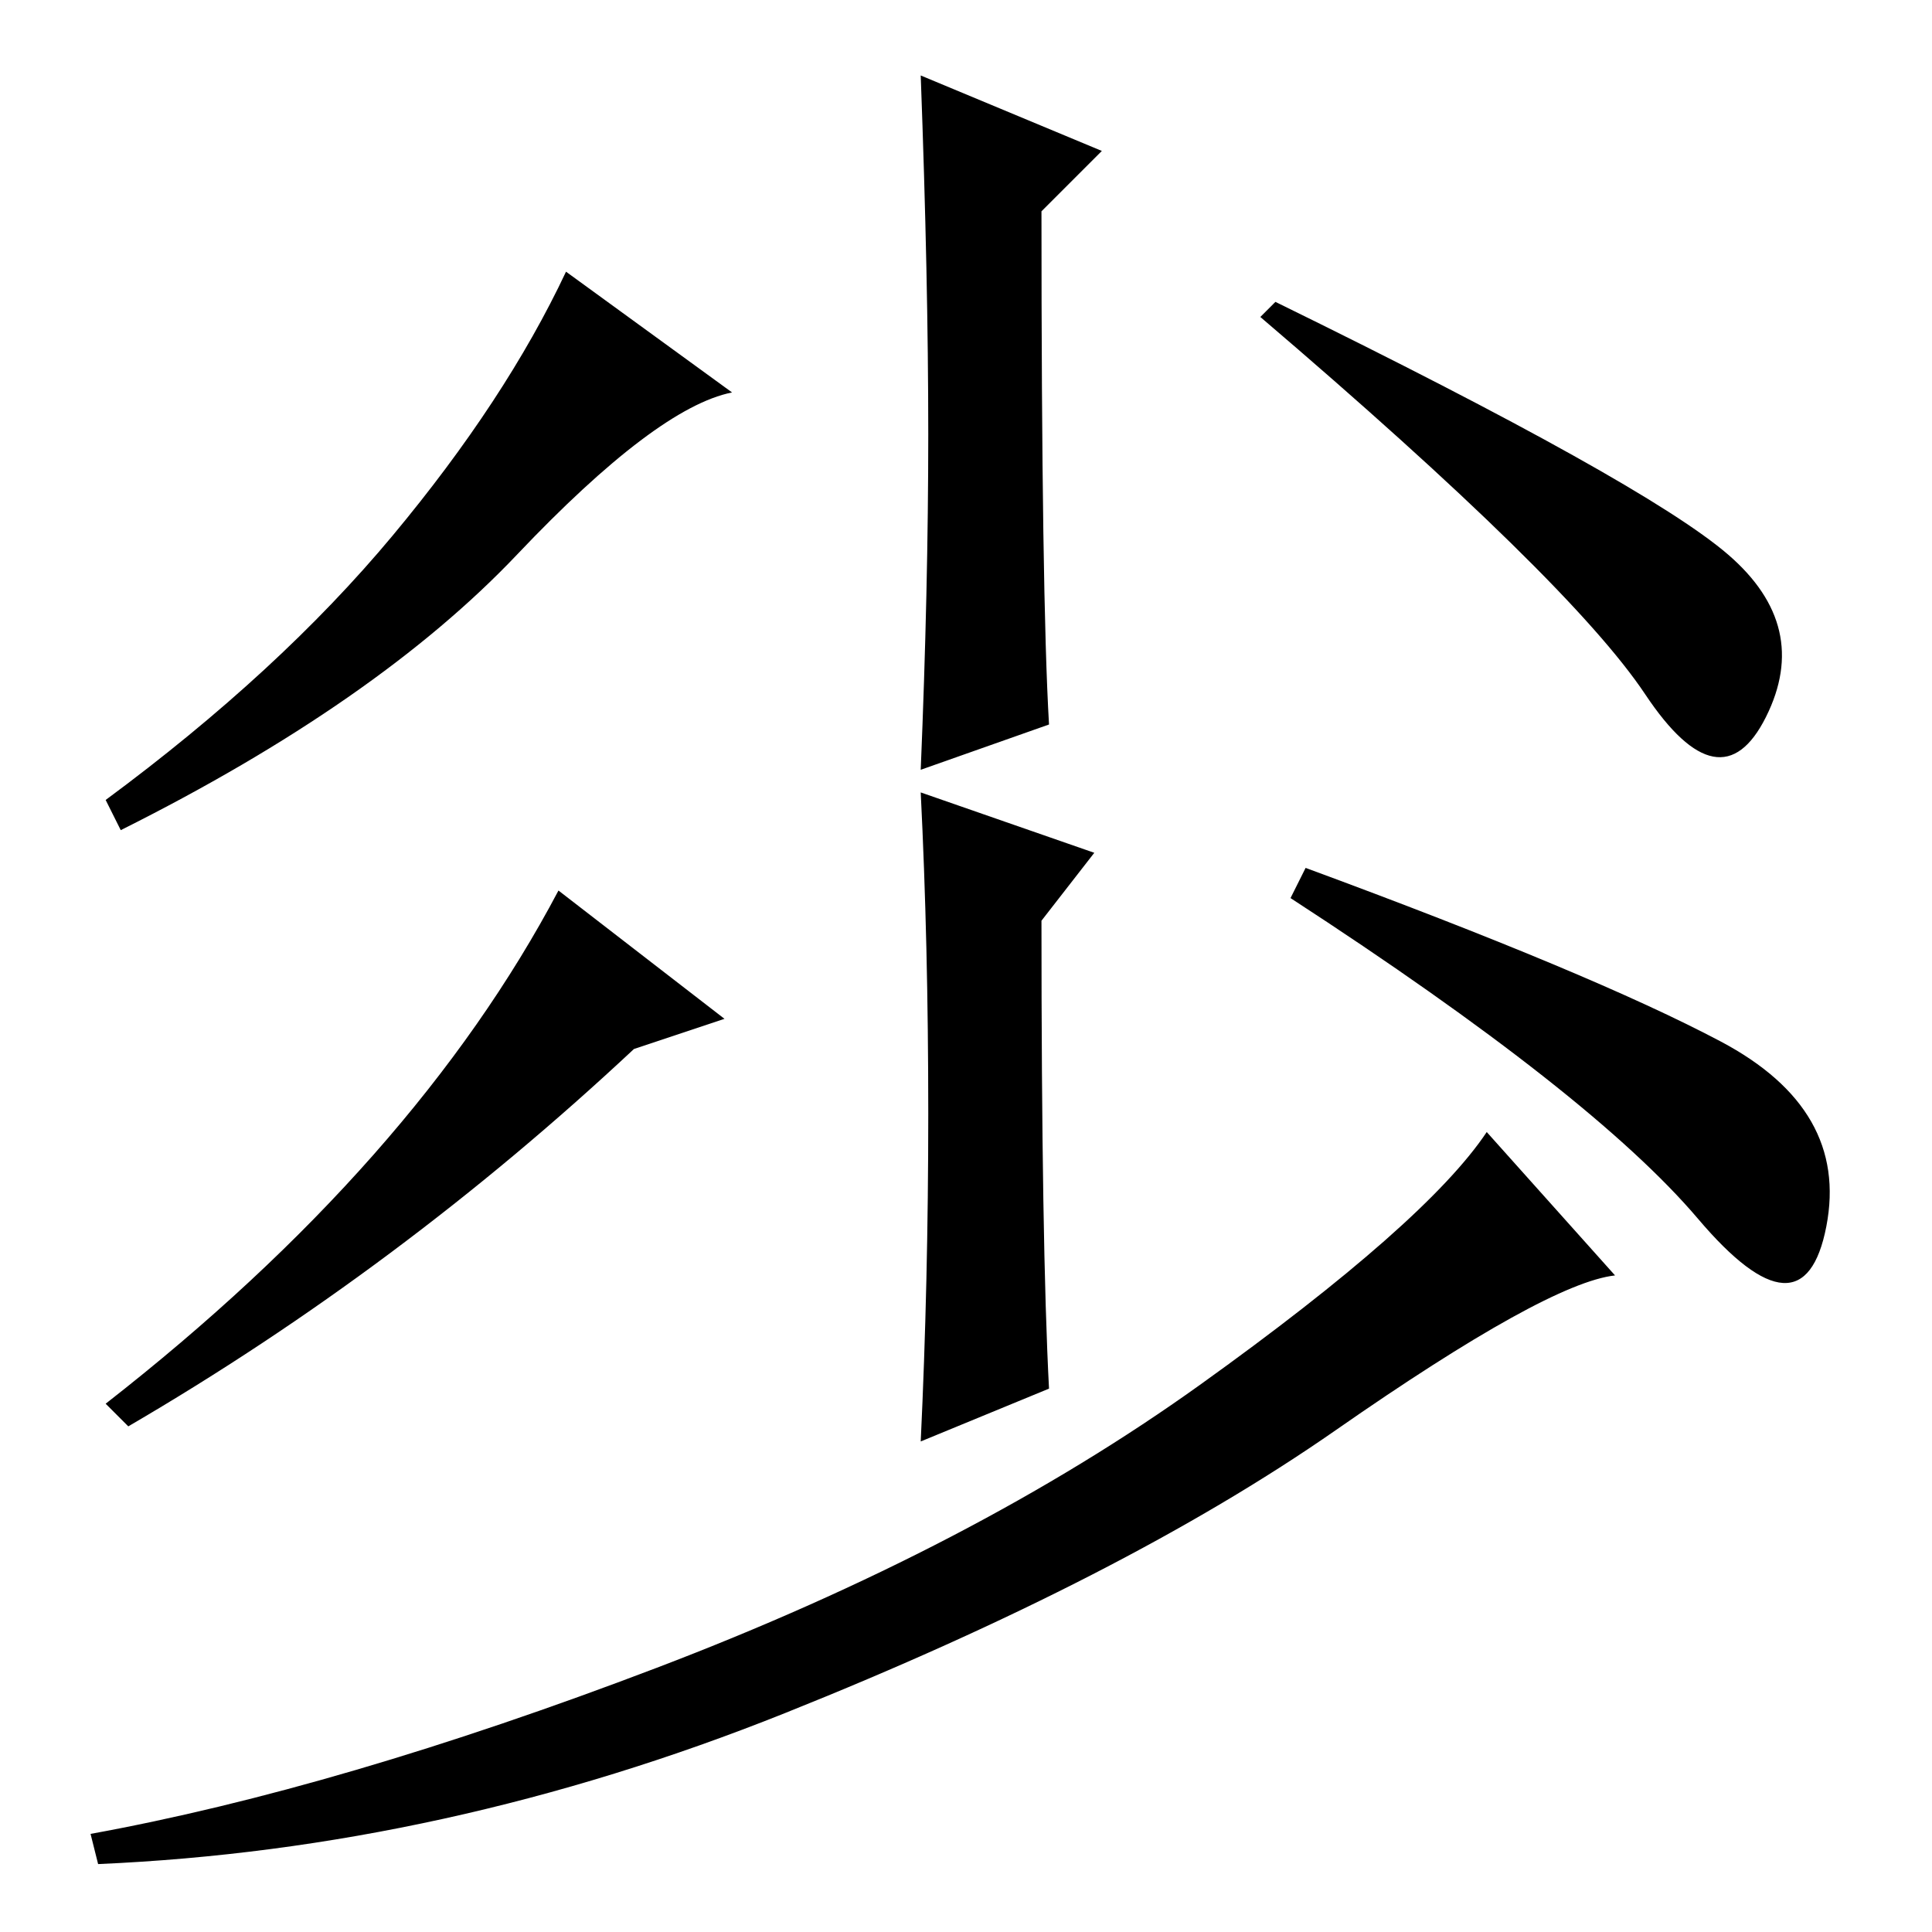 <?xml version="1.0" standalone="no"?>
<!DOCTYPE svg PUBLIC "-//W3C//DTD SVG 1.1//EN" "http://www.w3.org/Graphics/SVG/1.1/DTD/svg11.dtd" >
<svg xmlns="http://www.w3.org/2000/svg" xmlns:xlink="http://www.w3.org/1999/xlink" version="1.1" viewBox="0 -36 256 256">
  <g transform="matrix(1 0 0 -1 0 220)">
   <path fill="currentColor"
d="M97 204q-10 -2 -28.5 -21.5t-52.5 -36.5l-2 4q23 17 38 35t23 35zM139 160l-17 -6q1 24 1 44.5t-1 47.5l24 -10l-8 -8q0 -51 1 -68zM169 216q49 -24 60 -33.5t5 -21.5t-16 3t-51 50zM96 121l-12 -4q-31 -29 -67 -50l-3 3q41 32 60 68zM173 141q38 -14 55 -23t14 -24.5
t-17 1t-54 42.5zM123 108.5q0 22.5 -1 42.5l23 -8l-7 -9q0 -43 1 -62l-17 -7q1 21 1 43.5zM12 13q33 6 75 22t72 37.5t38 33.5l17 -19q-9 -1 -37 -20.5t-73 -37.5t-91 -20z" />
  </g>

</svg>
